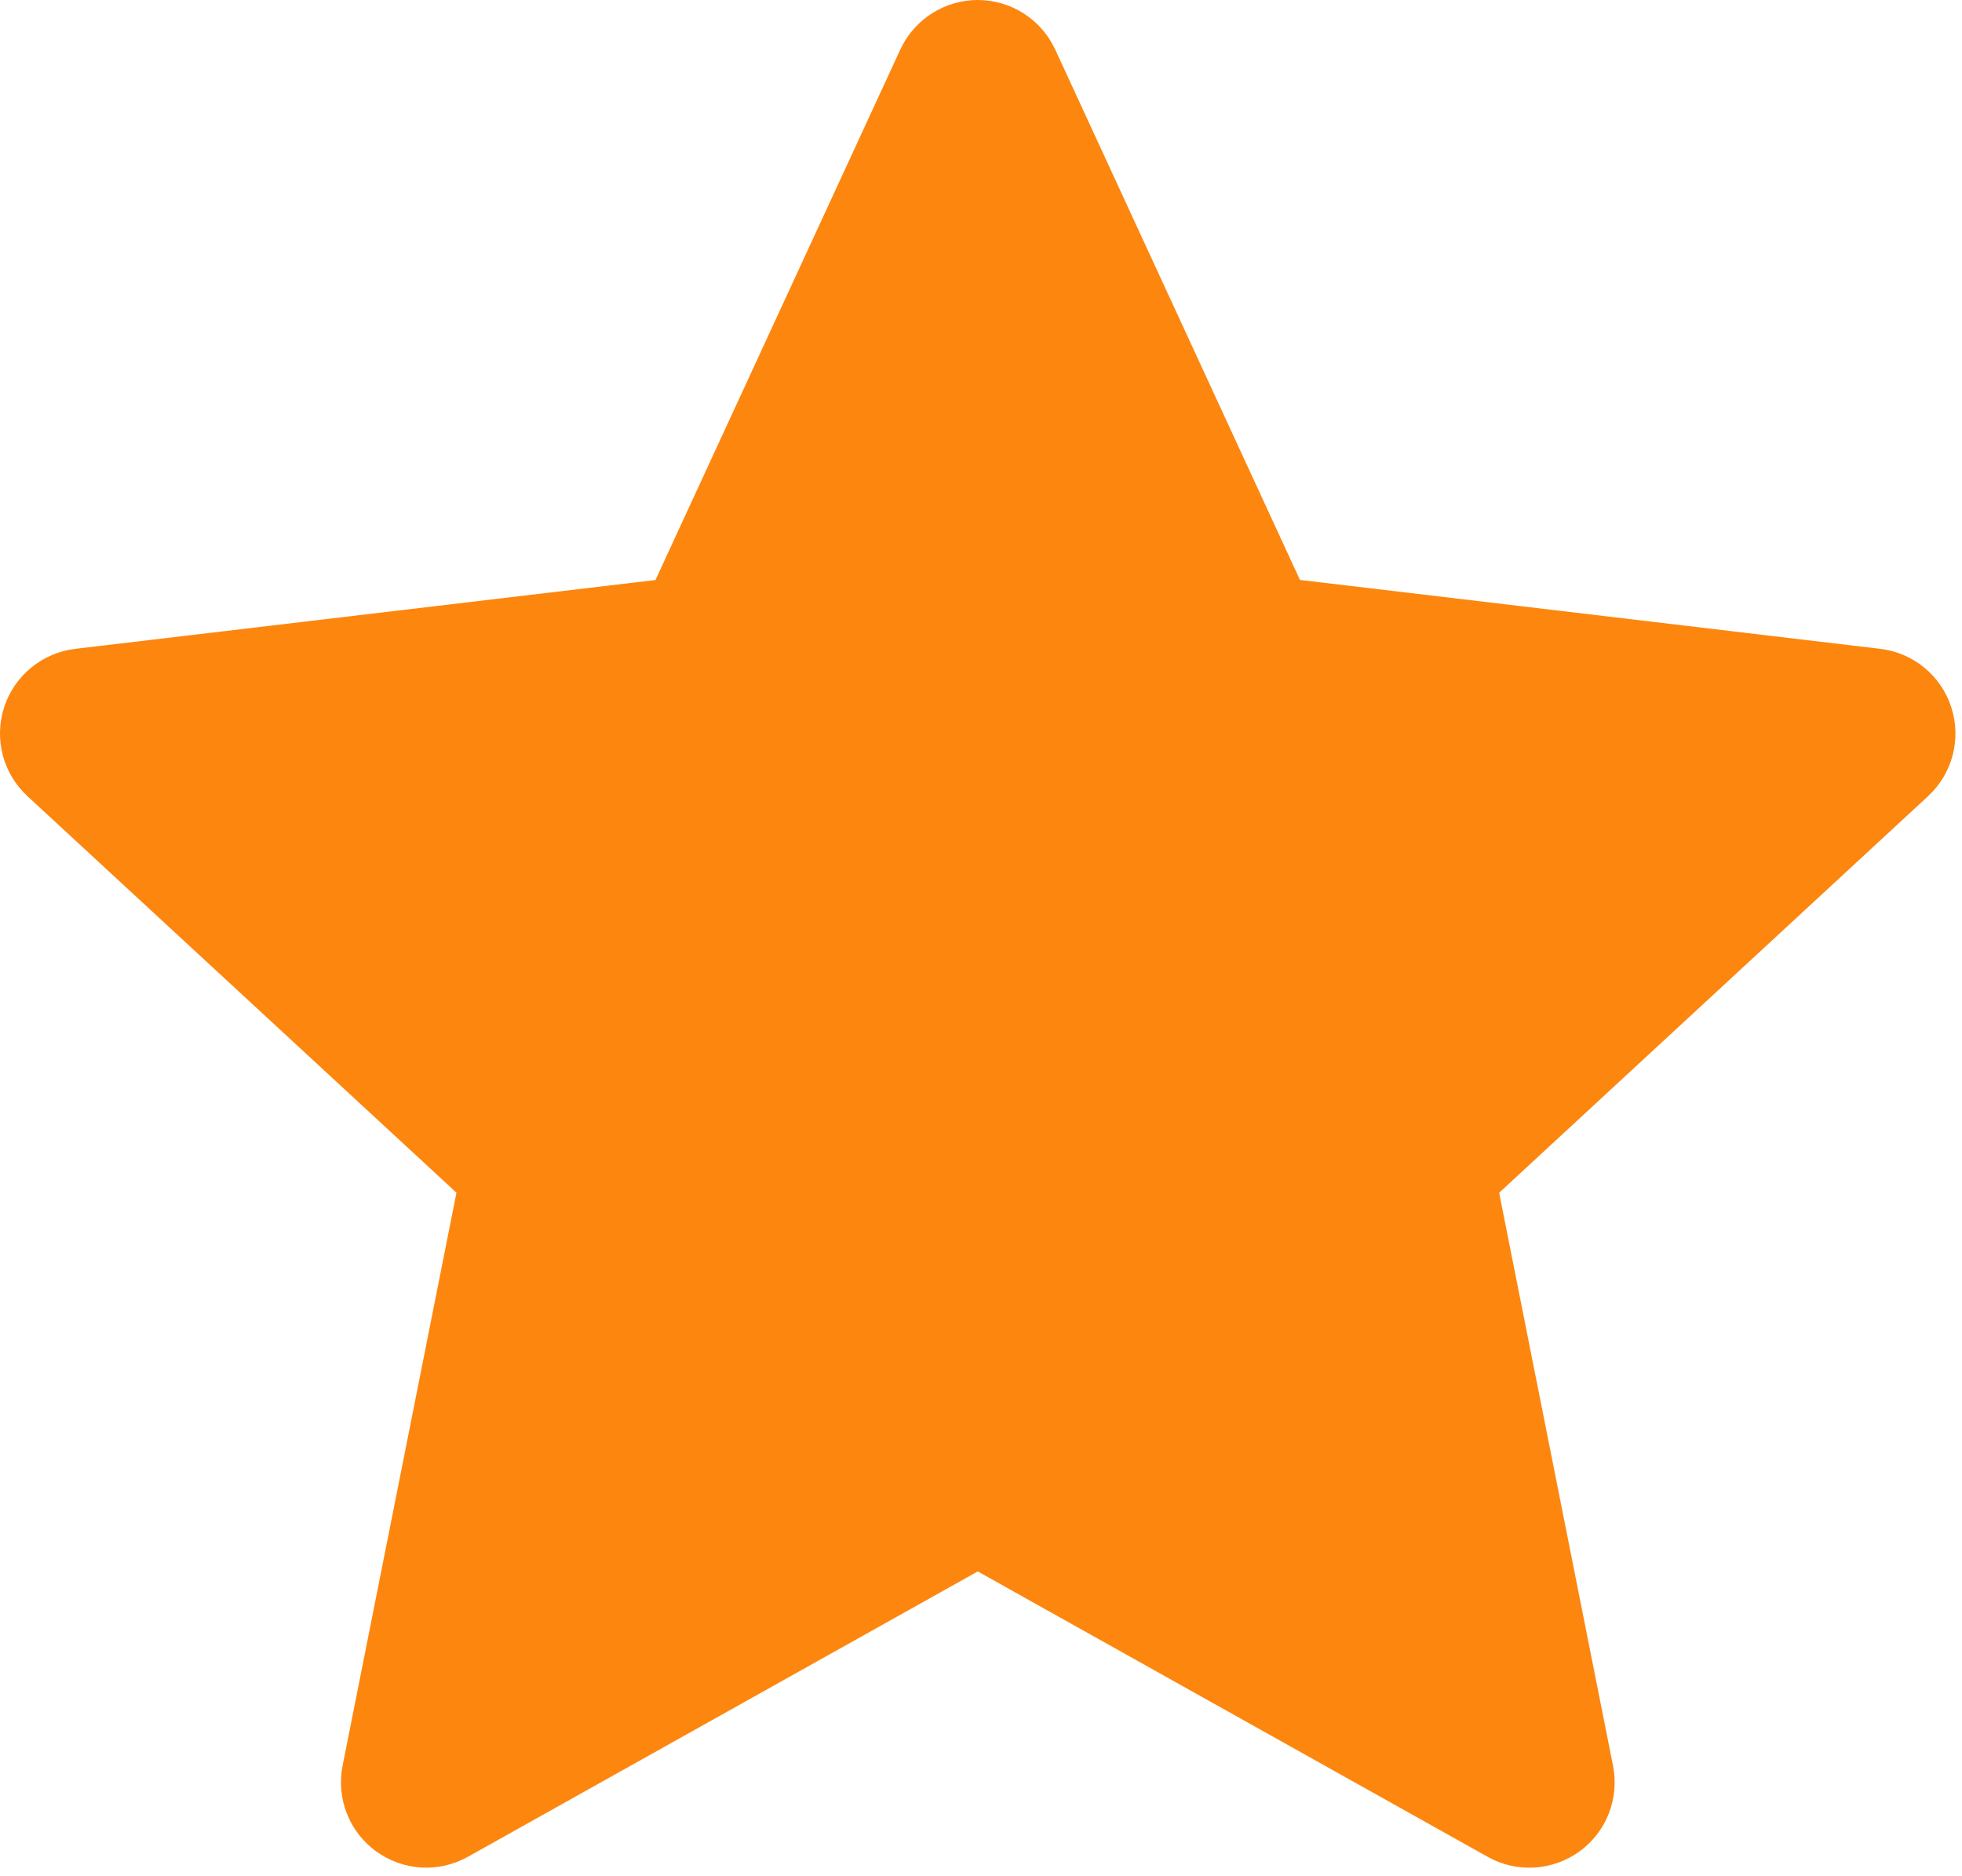 <svg width="23" height="22" viewBox="0 0 23 22" fill="none" xmlns="http://www.w3.org/2000/svg">
<path id="star" fill-rule="evenodd" clip-rule="evenodd" d="M12.37 0.581C12.29 0.408 12.162 0.261 12.001 0.158C11.84 0.055 11.653 0 11.462 0C11.271 0 11.084 0.055 10.923 0.158C10.762 0.261 10.634 0.408 10.554 0.581L7.684 6.801L0.883 7.608C0.693 7.63 0.514 7.707 0.366 7.828C0.218 7.949 0.108 8.11 0.049 8.292C-0.01 8.473 -0.016 8.668 0.032 8.853C0.08 9.038 0.181 9.205 0.321 9.335L5.351 13.985L4.016 20.705C3.979 20.892 3.996 21.086 4.066 21.264C4.135 21.442 4.255 21.596 4.409 21.708C4.564 21.82 4.747 21.886 4.938 21.898C5.128 21.909 5.318 21.865 5.485 21.772L11.462 18.426L17.439 21.772C17.605 21.866 17.796 21.909 17.987 21.898C18.177 21.887 18.361 21.821 18.516 21.709C18.671 21.597 18.79 21.442 18.86 21.264C18.929 21.086 18.946 20.892 18.909 20.704L17.574 13.986L22.603 9.335C22.743 9.205 22.843 9.038 22.891 8.853C22.939 8.668 22.933 8.473 22.874 8.292C22.815 8.11 22.705 7.949 22.558 7.828C22.41 7.707 22.23 7.63 22.041 7.608L15.239 6.8L12.37 0.581Z" fill="#FD860F"/>
</svg>

